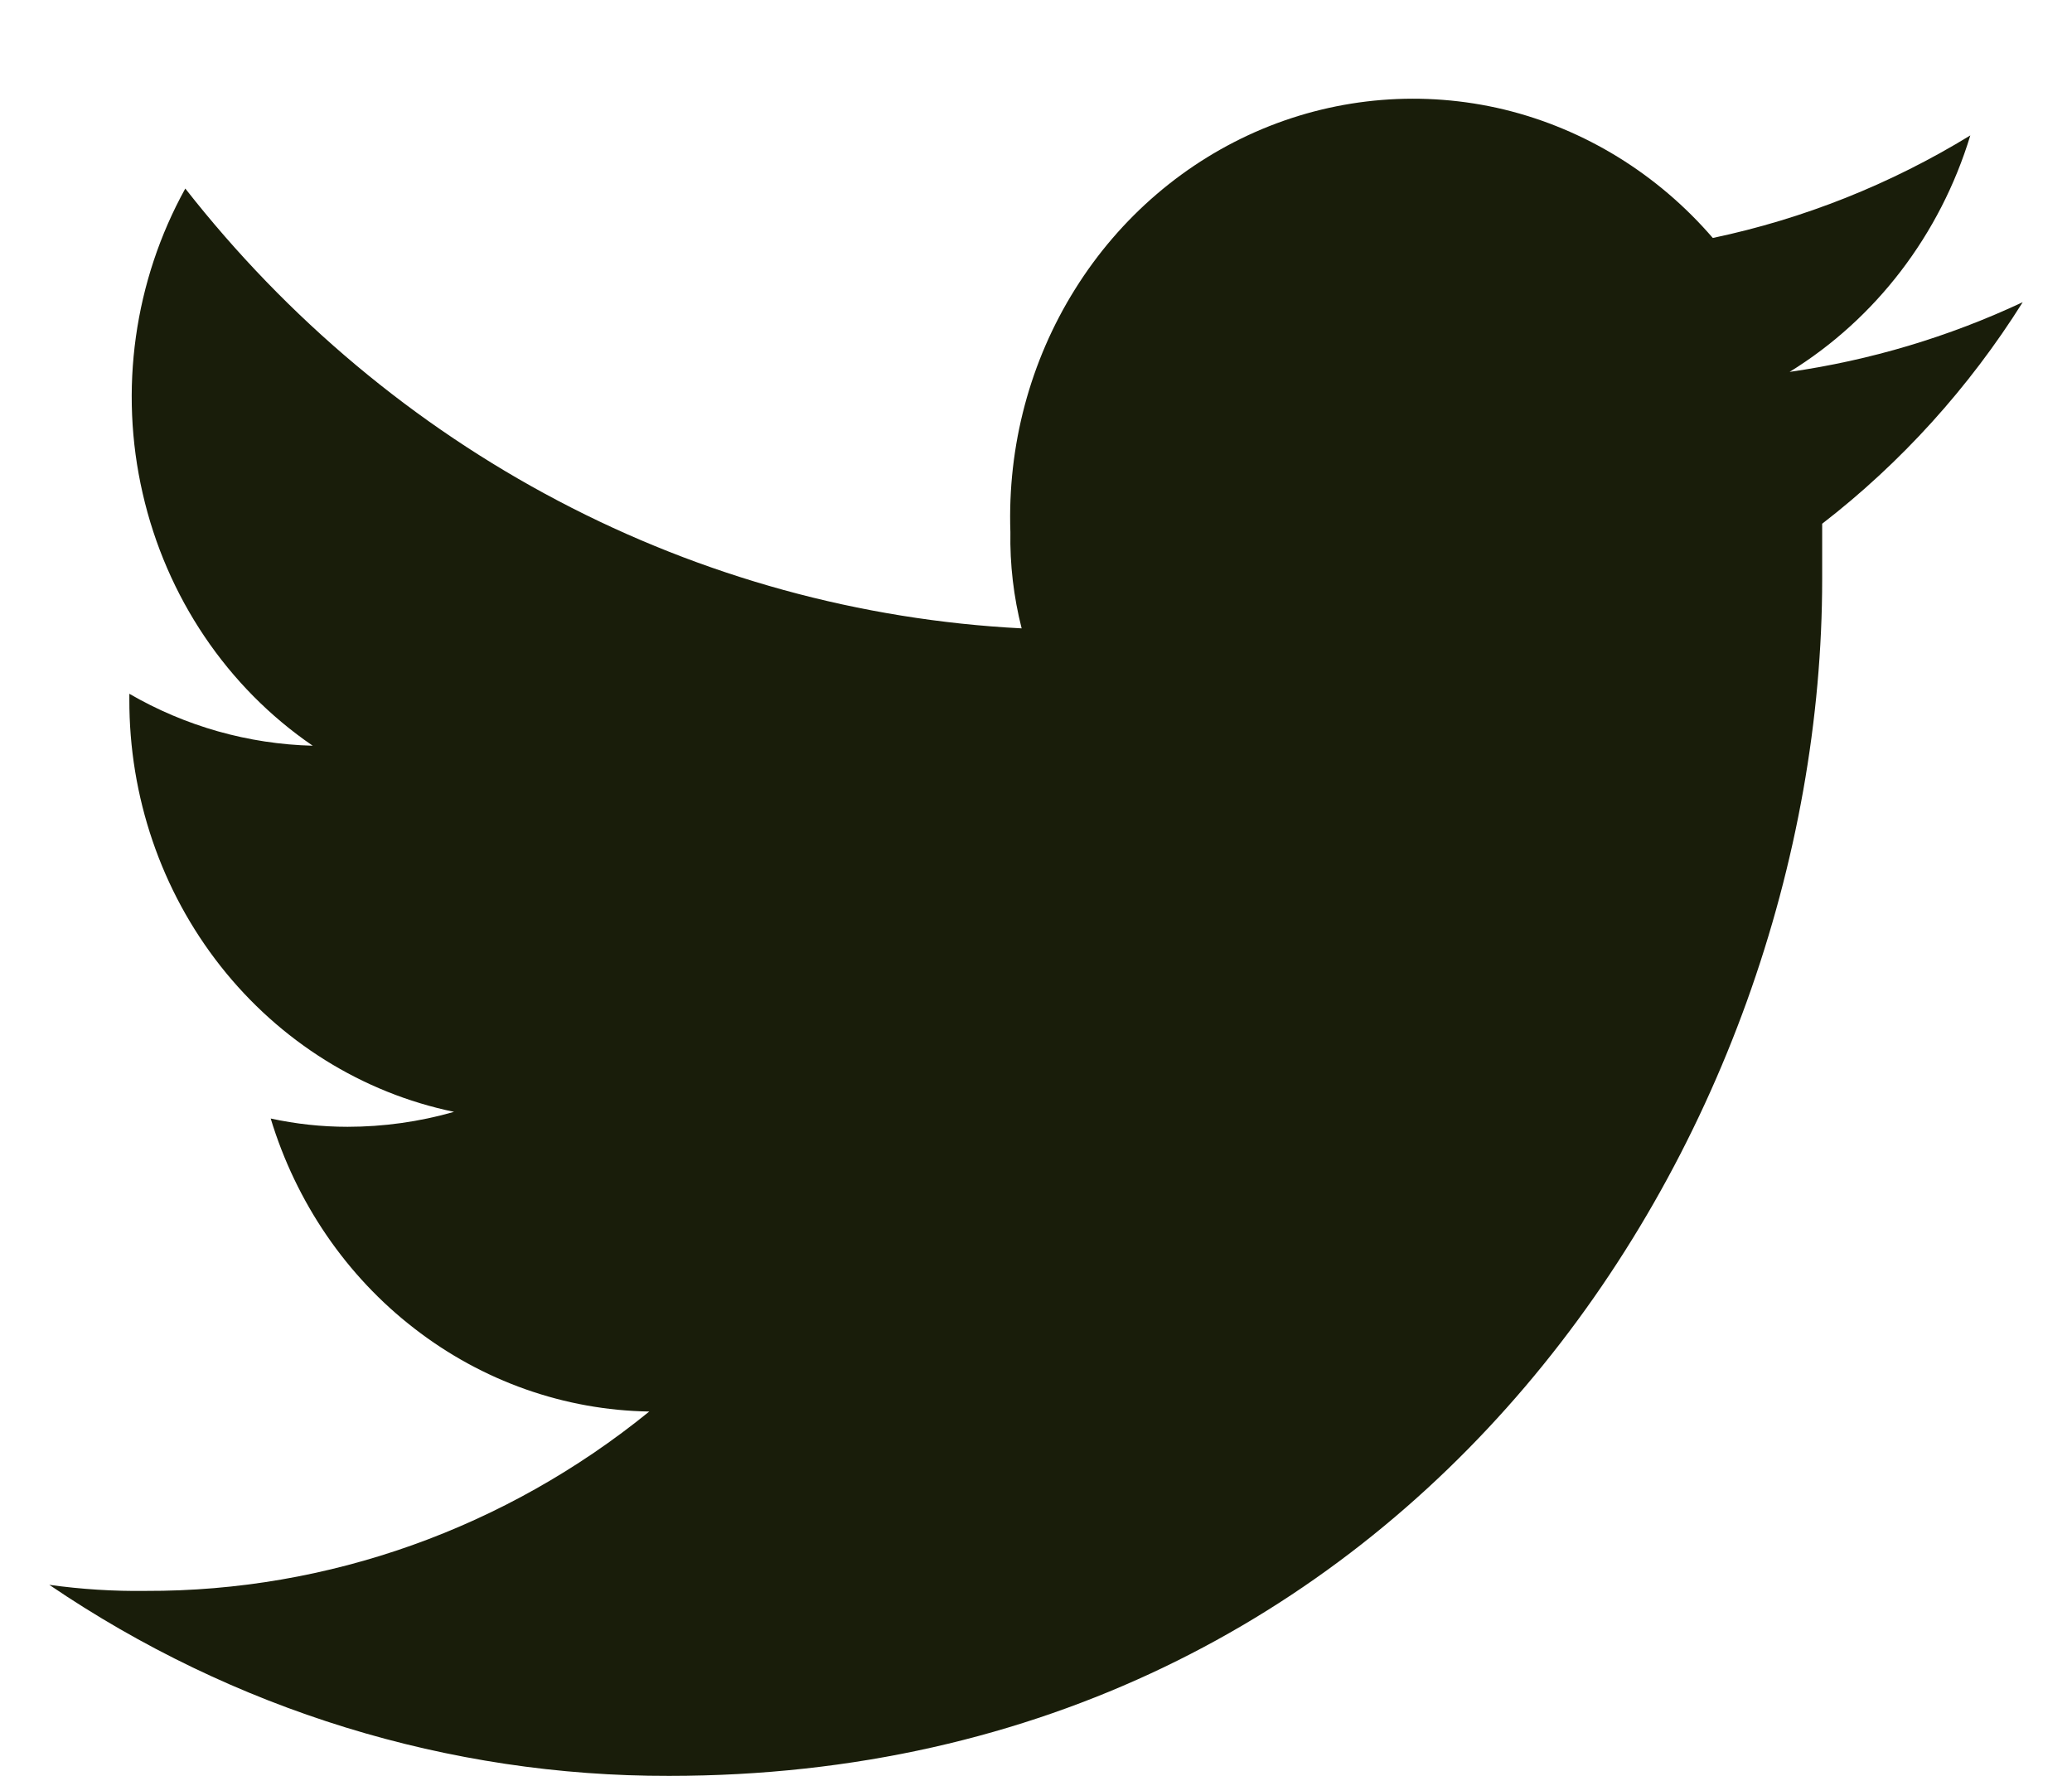 <svg width="14" height="12" viewBox="0 0 14 12" fill="none" xmlns="http://www.w3.org/2000/svg">
<path d="M12.312 3.539V3.913C12.312 7.681 9.558 12 4.521 12C3.033 12.003 1.578 11.555 0.333 10.709C0.549 10.739 0.767 10.753 0.986 10.75C2.218 10.754 3.416 10.327 4.387 9.538C3.815 9.529 3.259 9.333 2.8 8.977C2.34 8.622 2.001 8.125 1.829 7.558C1.999 7.595 2.173 7.614 2.348 7.614C2.591 7.614 2.834 7.58 3.068 7.513C2.448 7.385 1.89 7.036 1.49 6.528C1.089 6.019 0.872 5.382 0.874 4.725V4.688C1.253 4.908 1.679 5.028 2.113 5.039C1.535 4.644 1.124 4.034 0.964 3.334C0.803 2.635 0.907 1.898 1.252 1.274C1.941 2.154 2.799 2.873 3.773 3.385C4.746 3.897 5.813 4.19 6.903 4.246C6.849 4.034 6.823 3.814 6.827 3.595C6.807 3.014 6.959 2.441 7.264 1.954C7.568 1.467 8.01 1.089 8.528 0.872C9.047 0.655 9.618 0.609 10.163 0.74C10.707 0.872 11.2 1.175 11.573 1.608C12.186 1.479 12.774 1.245 13.313 0.915C13.109 1.586 12.674 2.154 12.092 2.513C12.636 2.435 13.166 2.277 13.667 2.042C13.304 2.62 12.845 3.127 12.312 3.539Z" fill="#191D0A"/>
</svg>
